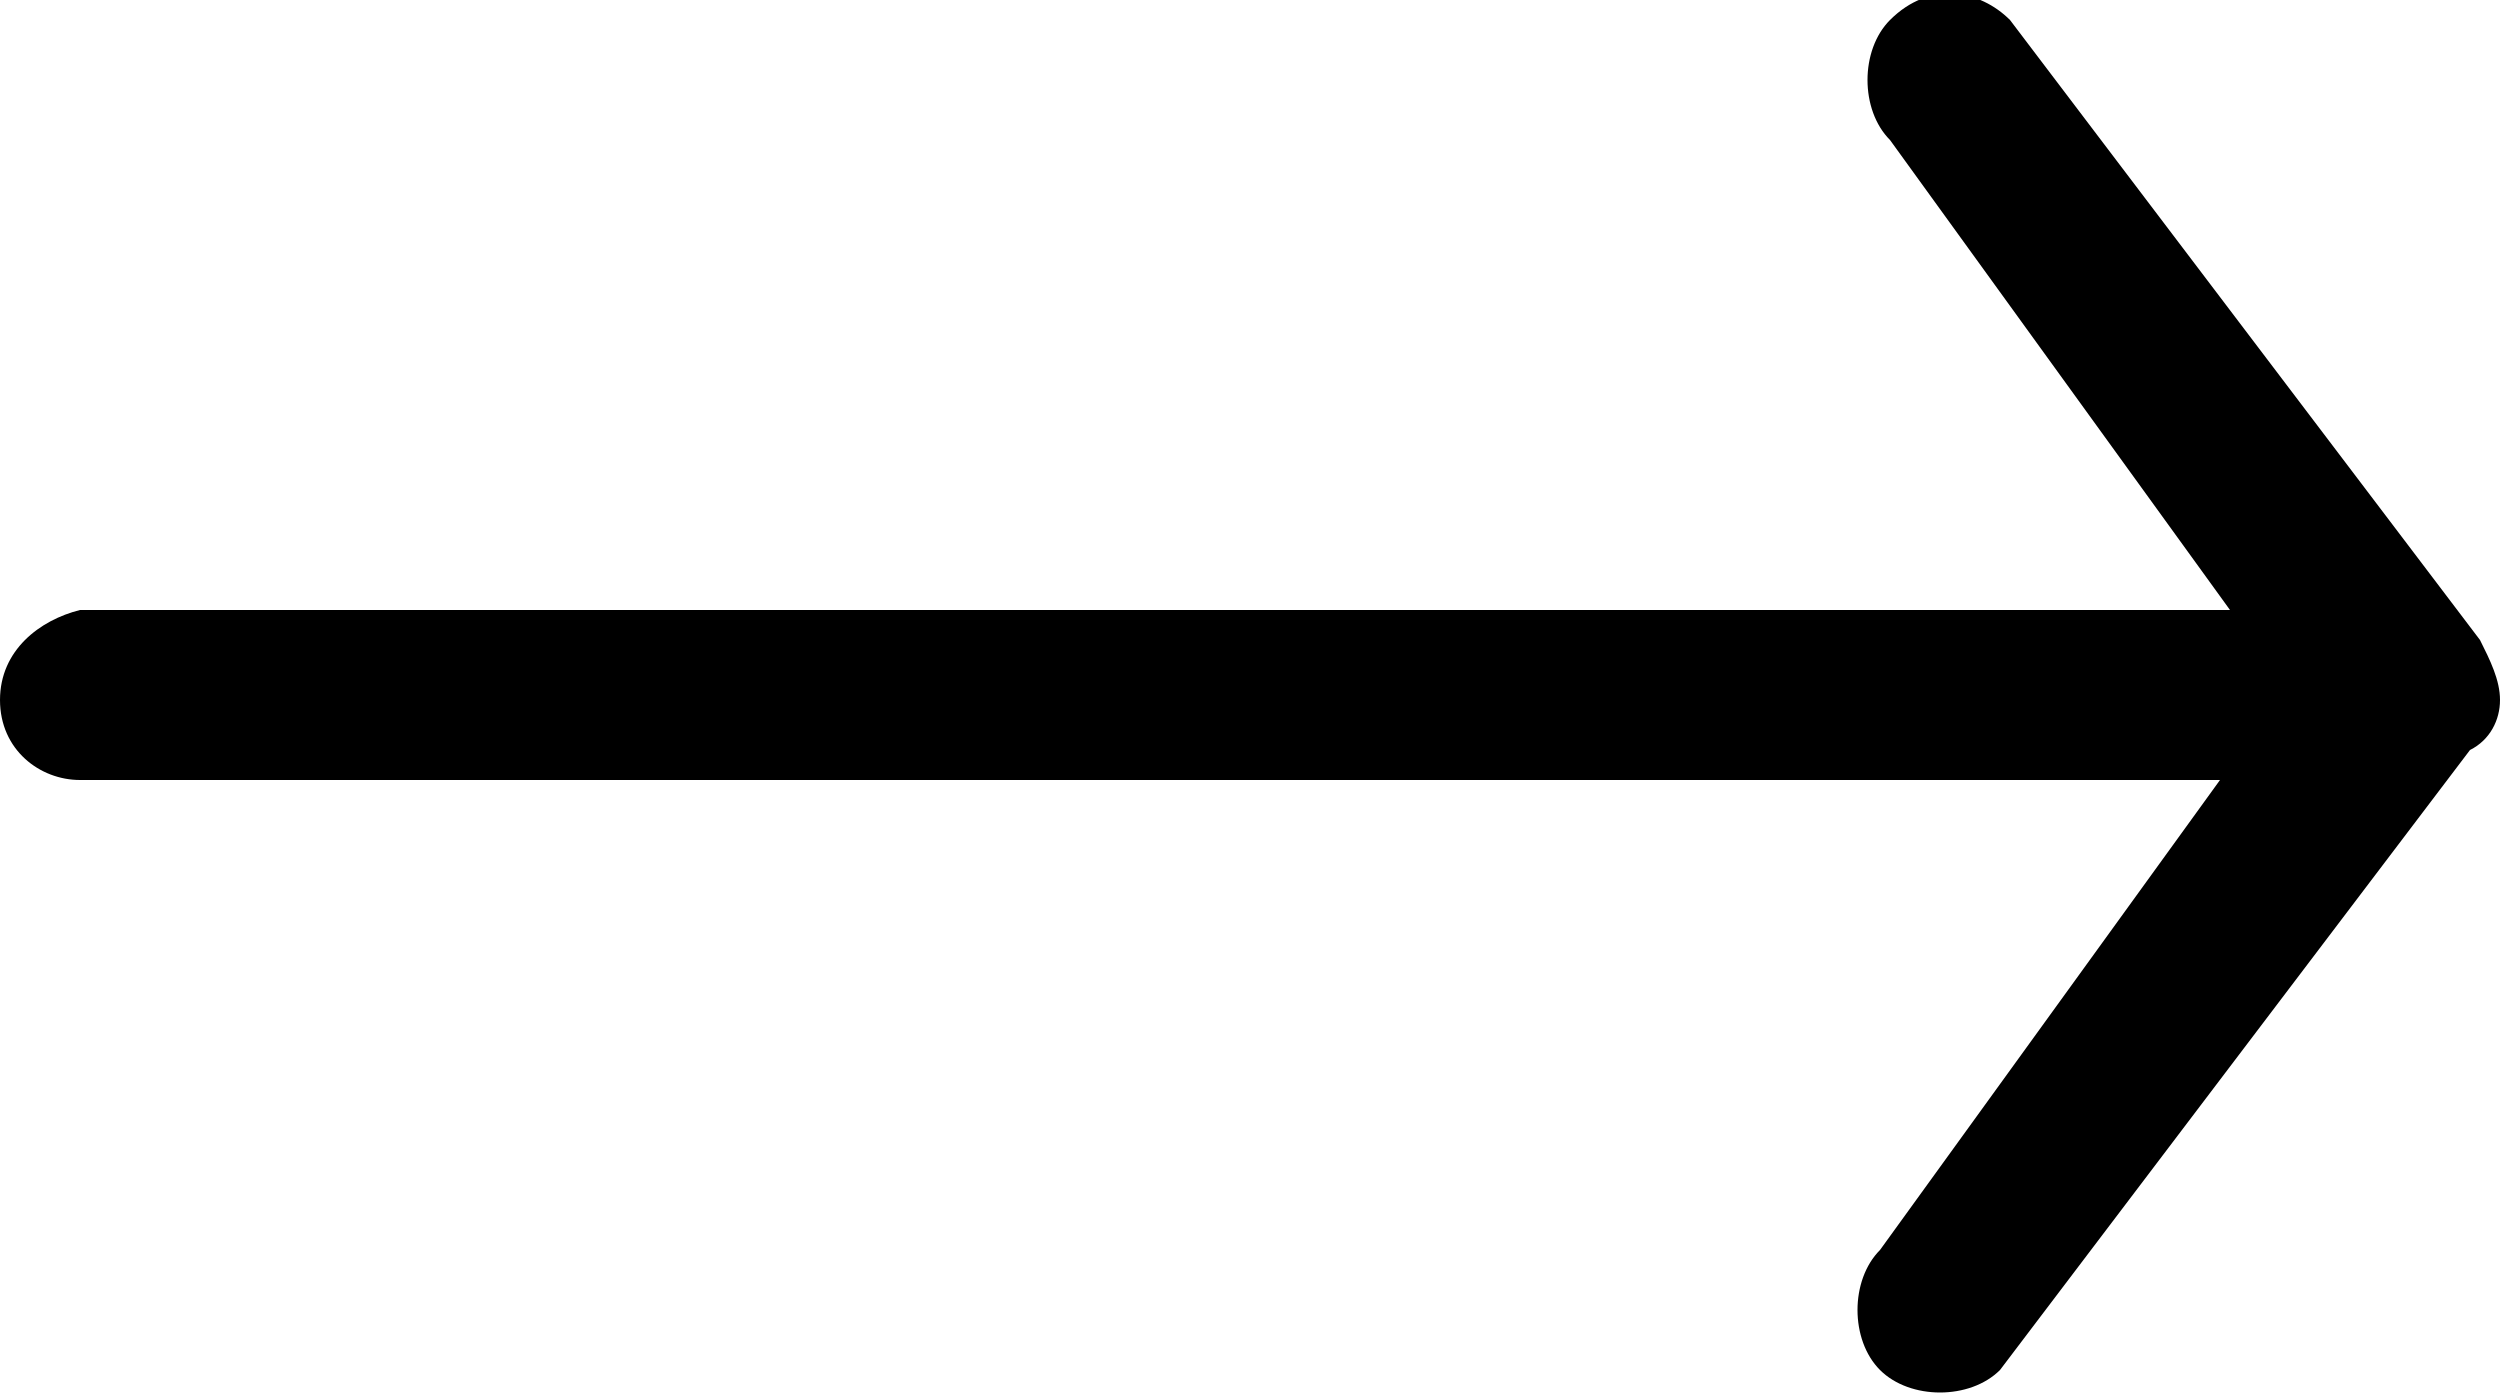 <svg viewBox="0 0 25 14" width="25" height="14">
  <path fill="currentColor" d="M24.8 6.4L20.1.2c-.3-.3-.8-.4-1.2 0-.3.3-.3.9 0 1.2l3.4 4.7H.8c-.4.1-.8.4-.8.9s.4.8.8.8h21.4l-3.4 4.7c-.3.3-.3.9 0 1.2.3.3.9.3 1.2 0l4.7-6.2c.2-.1.3-.3.3-.5s-.1-.4-.2-.6z"/>
</svg>
